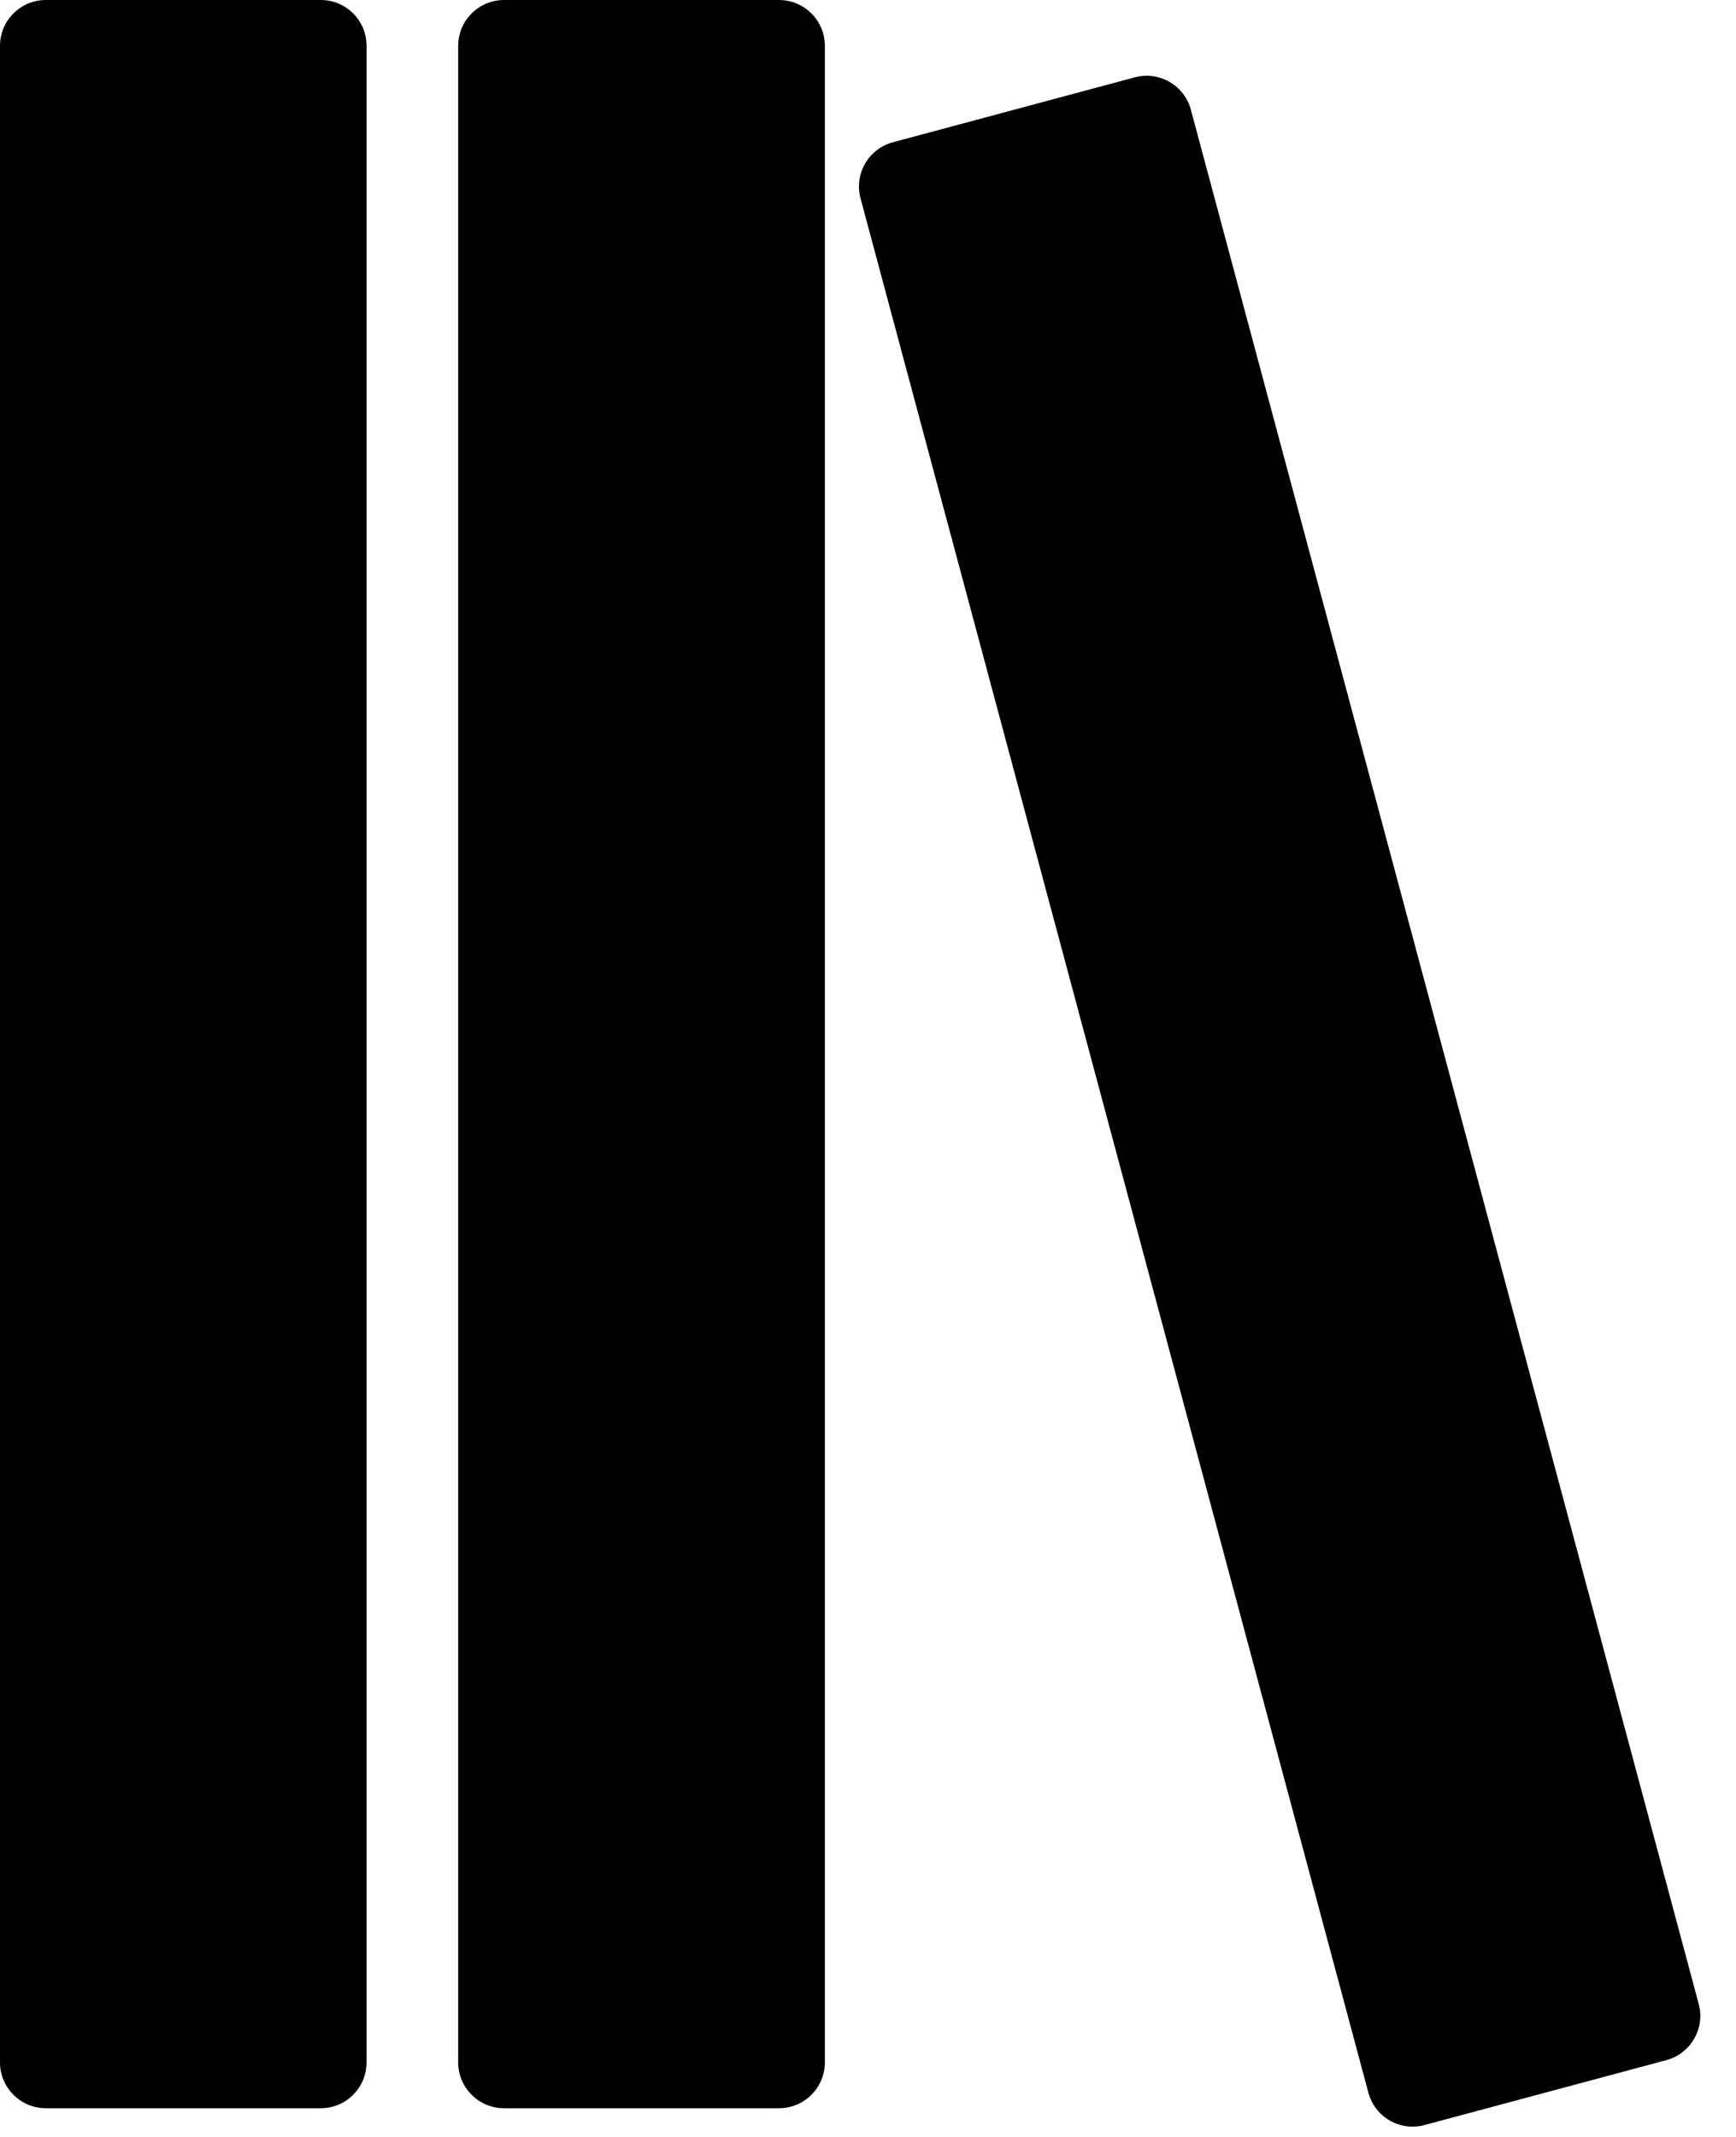 <svg width="13" height="16" viewBox="0 0 13 16" fill="none" xmlns="http://www.w3.org/2000/svg">
    <path d="M2.402 0H0.343C0.154 0 0 0.154 0 0.343V15.442C0 15.631 0.154 15.785 0.343 15.785H2.402C2.592 15.785 2.745 15.631 2.745 15.442V0.343C2.745 0.154 2.592 0 2.402 0Z" fill="black"/>
    <path d="M5.833 0H3.775C3.585 0 3.431 0.154 3.431 0.343V15.442C3.431 15.631 3.585 15.785 3.775 15.785H5.833C6.023 15.785 6.177 15.631 6.177 15.442V0.343C6.177 0.154 6.023 0 5.833 0Z" fill="black"/>
    <path d="M8.498 0.579L6.687 1.065C6.504 1.114 6.395 1.302 6.444 1.485L10.247 15.668C10.296 15.852 10.484 15.96 10.667 15.911L12.478 15.425C12.661 15.376 12.77 15.188 12.721 15.005L8.918 0.822C8.869 0.639 8.681 0.53 8.498 0.579Z" fill="black"/>
</svg>
